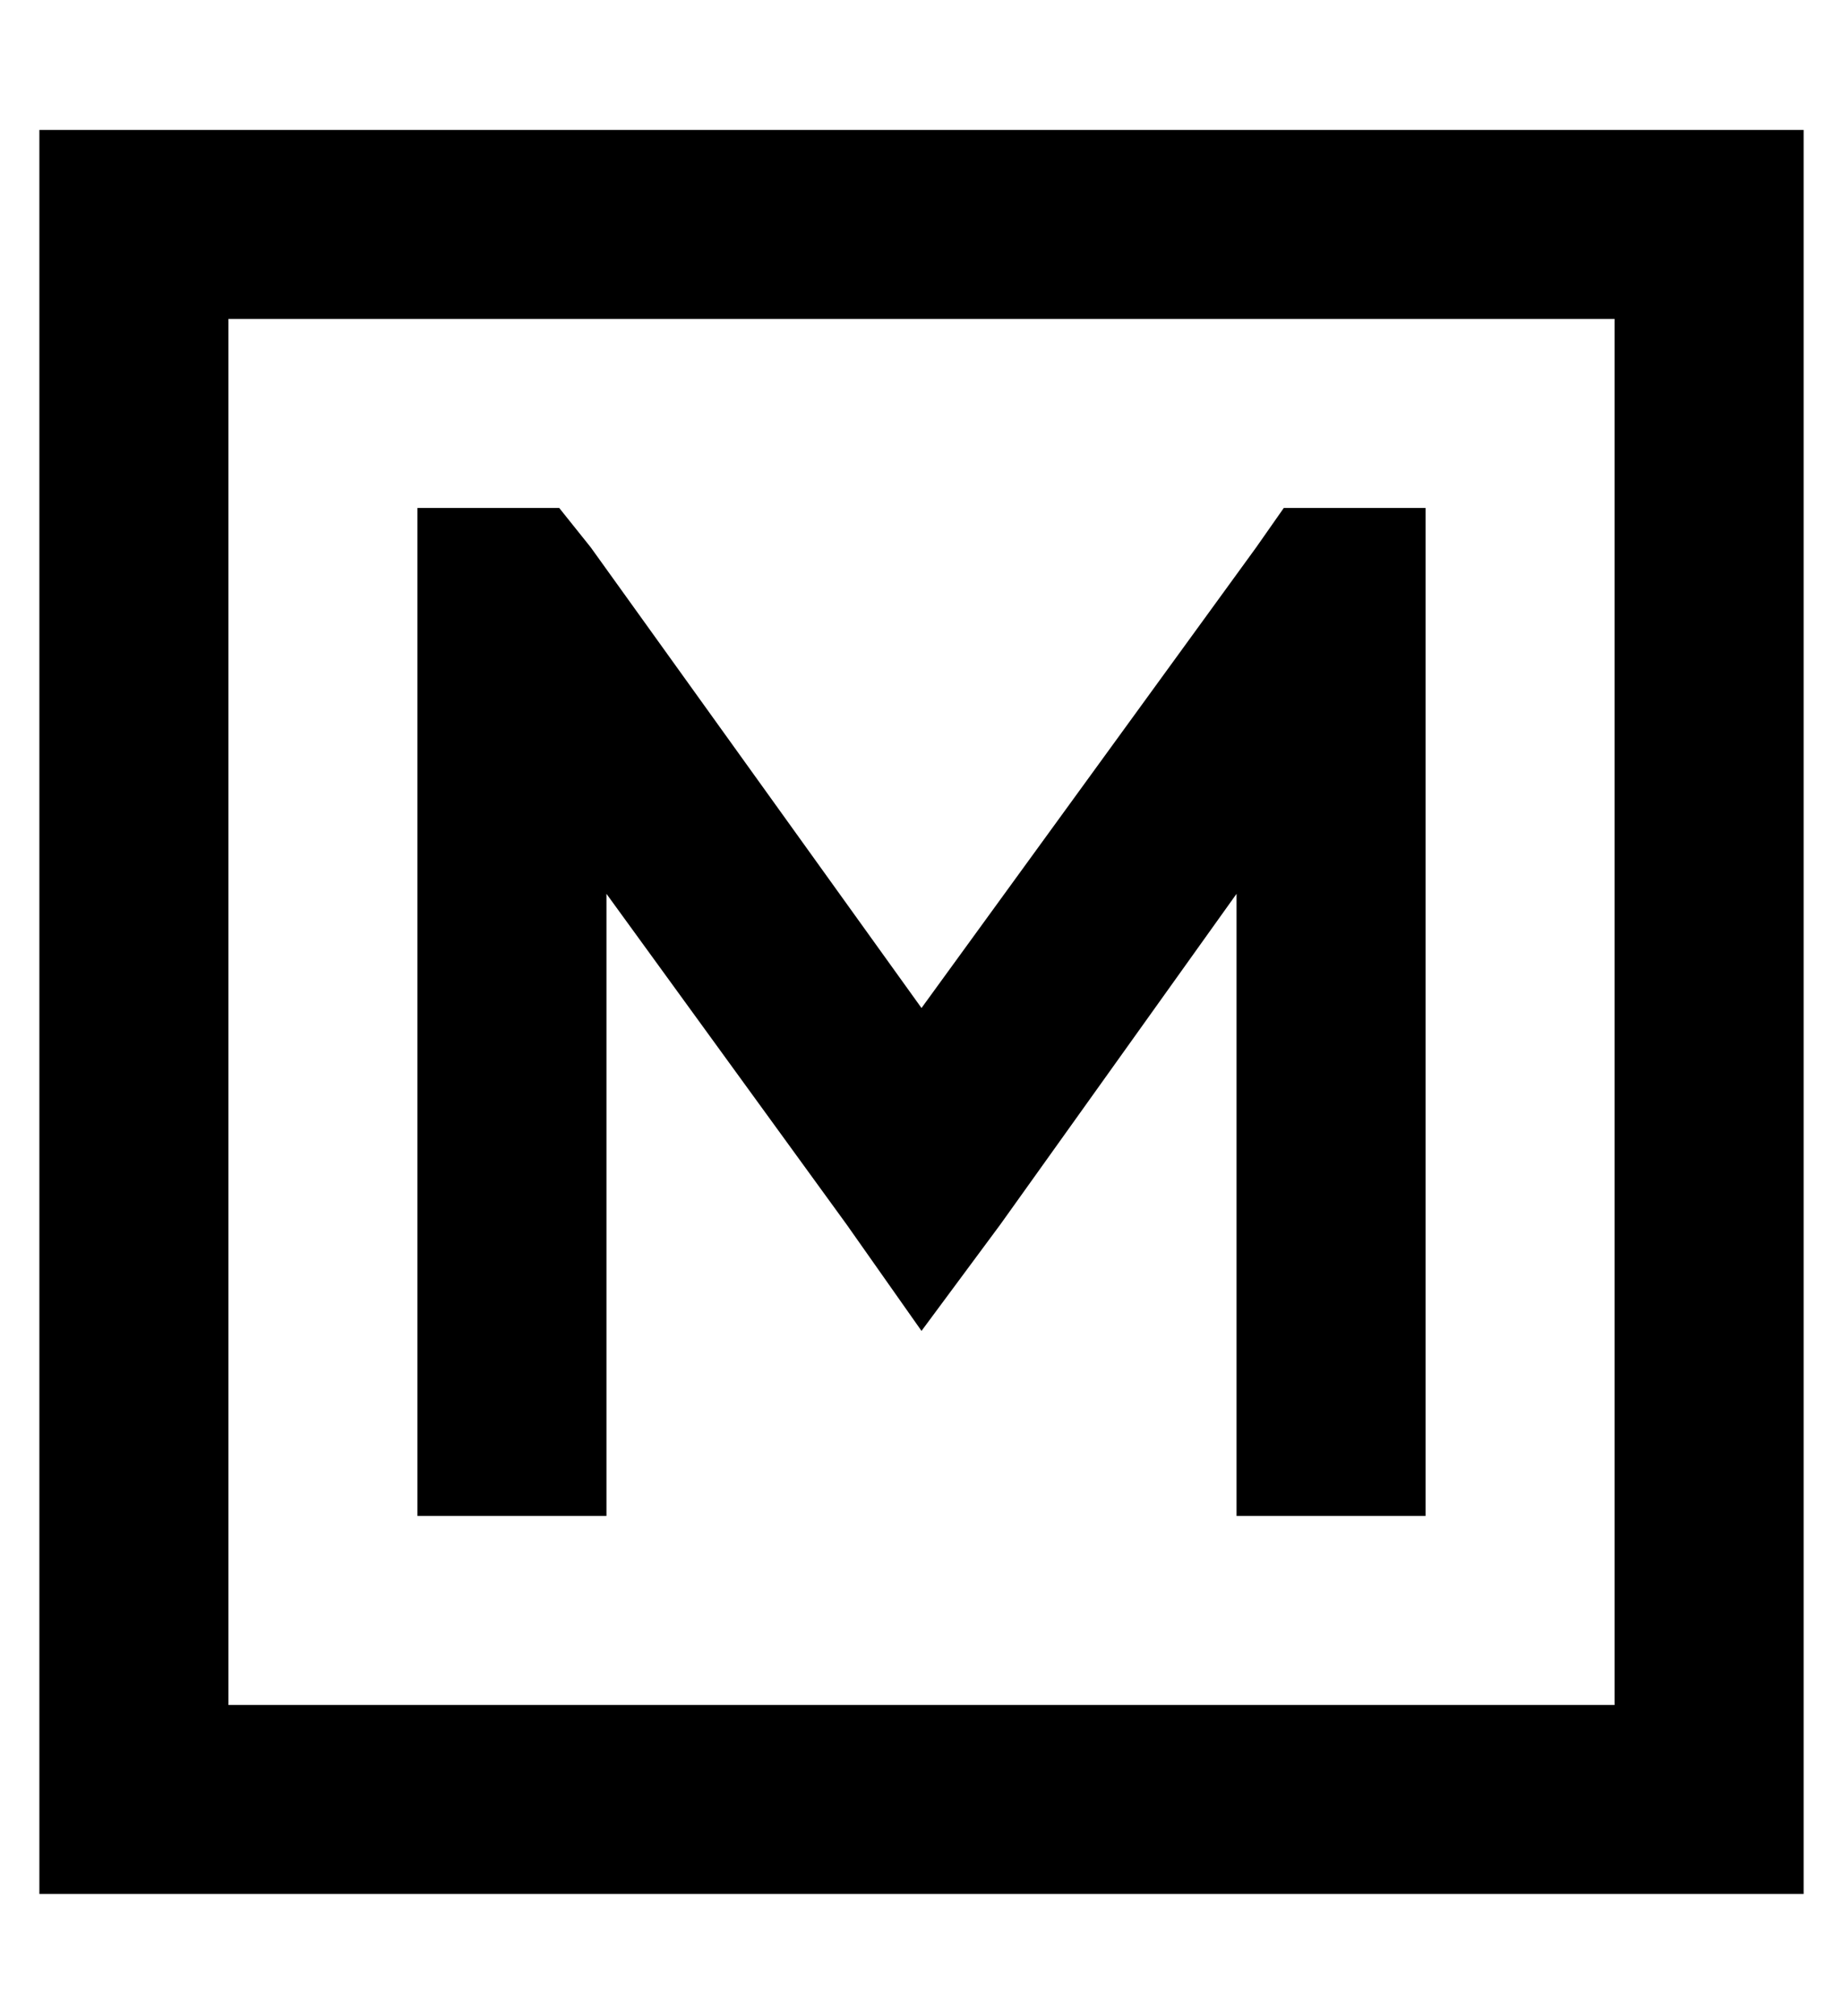 <?xml version="1.0" standalone="no"?>
<!DOCTYPE svg PUBLIC "-//W3C//DTD SVG 1.1//EN" "http://www.w3.org/Graphics/SVG/1.1/DTD/svg11.dtd" >
<svg xmlns="http://www.w3.org/2000/svg" xmlns:xlink="http://www.w3.org/1999/xlink" version="1.1" viewBox="-10 -40 468 512">
   <path fill="currentColor"
d="M48 41v352v-352v352h352v0v-352v0h-352v0zM0 -7h48h-48h448v48v0v352v0v48v0h-48h-400v-48v0v-352v0v-48v0zM96 113v-24v24v-24h36v0l8 10v0l84 117v0l85 -117v0l7 -10v0h36v0v24v0v208v0v24v0h-48v0v-24v0v-134v0l-60 84v0l-20 27v0l-19 -27v0l-61 -84v0v134v0v24v0h-48
v0v-24v0v-208v0z" />
</svg>
